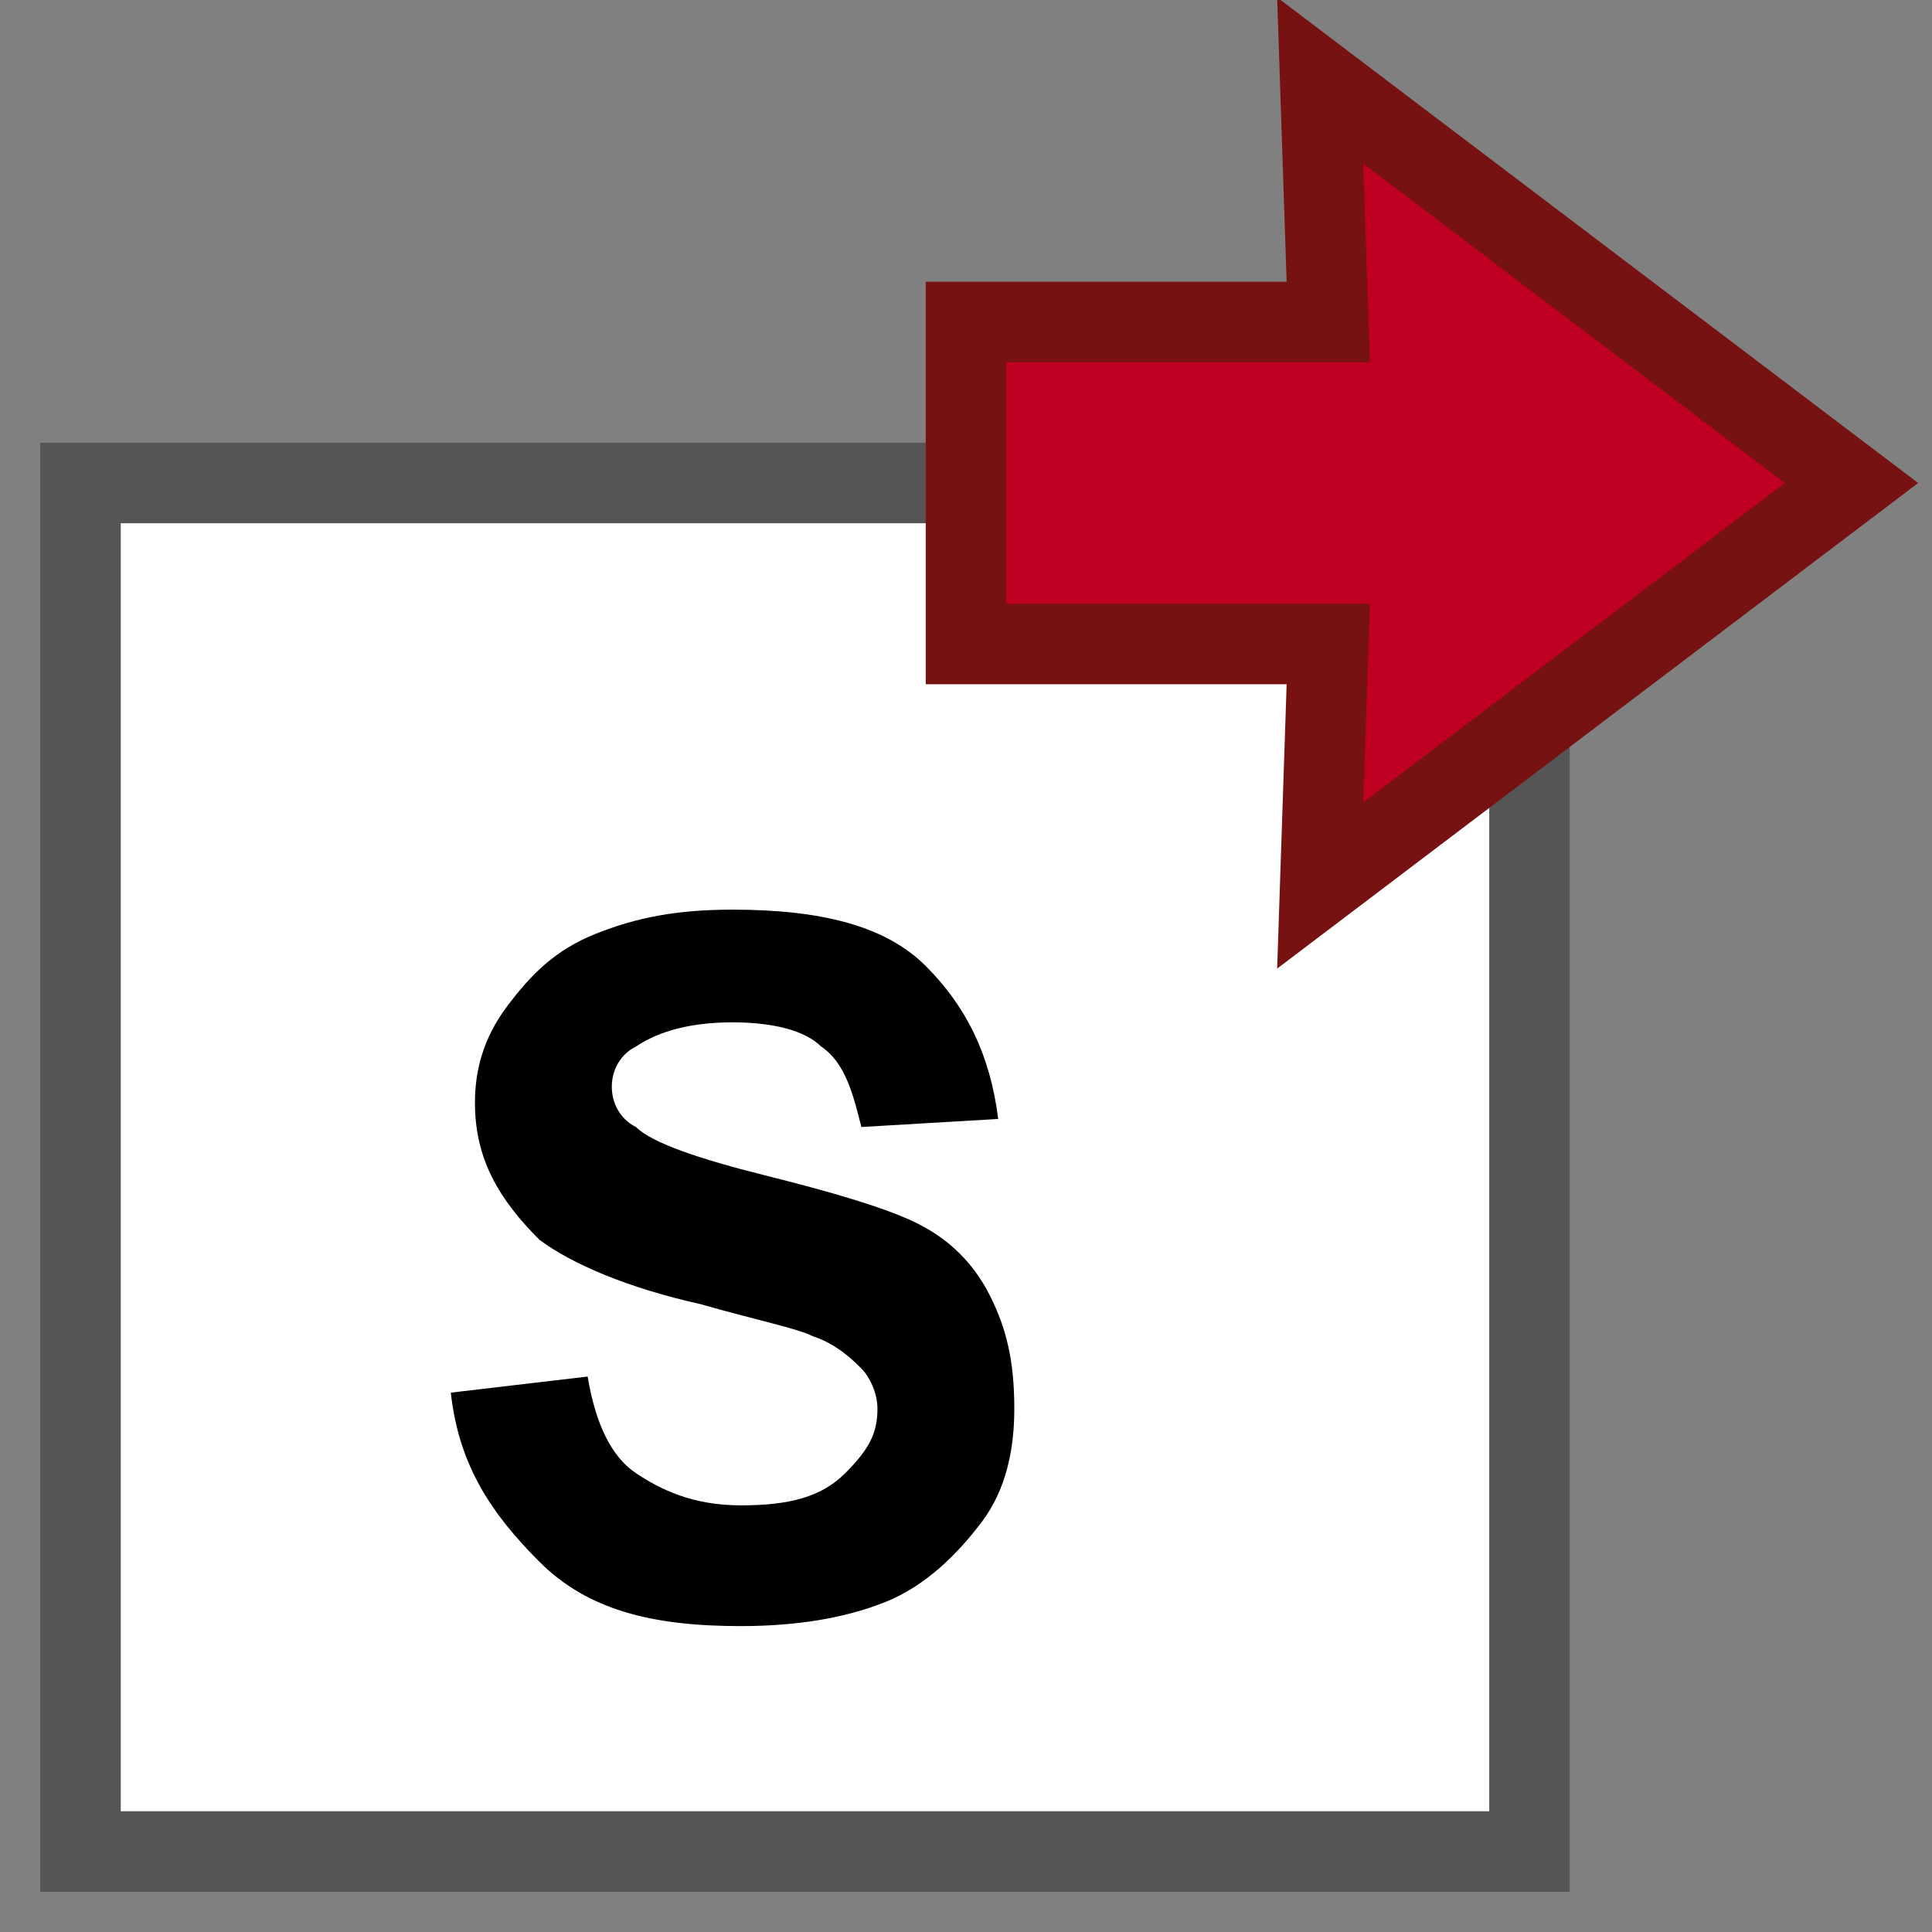 <svg xmlns="http://www.w3.org/2000/svg" version="1.1" x="0" y="0" width="24" height="24" viewBox="0 0 24 24" enable-background="new 0 0 24 24" xml:space="preserve">
  <rect x="0" y="0" width="24" height="24" fill="#808080" stroke="none"/>
  <rect x="1" y="6" fill="#FFFFFF" stroke="#565555" stroke-miterlimit="10" width="18" height="17"/>
  <polygon fill="#BF0022" stroke="#771212" stroke-miterlimit="10" points="23 6 16.4 1 16.5 4 12 4 12 8 16.5 8 16.4 11 "/>
  <path d="M5.6 17.3l1.7-0.2c0.1 0.6 0.3 1 0.6 1.2s0.7 0.4 1.3 0.4c0.6 0 1-0.1 1.3-0.4s0.4-0.5 0.4-0.8c0-0.2-0.1-0.4-0.2-0.5s-0.3-0.3-0.6-0.4c-0.2-0.1-0.7-0.2-1.4-0.4 -0.9-0.2-1.6-0.5-2-0.8 -0.5-0.5-0.8-1-0.8-1.7 0-0.4 0.1-0.8 0.4-1.2s0.6-0.7 1.1-0.9 1-0.3 1.7-0.3c1.1 0 1.9 0.2 2.4 0.7s0.8 1.1 0.9 1.9l-1.7 0.1c-0.1-0.4-0.2-0.8-0.5-1 -0.2-0.2-0.6-0.3-1.1-0.3 -0.5 0-0.9 0.1-1.2 0.3 -0.2 0.1-0.3 0.3-0.3 0.5 0 0.2 0.1 0.4 0.3 0.5 0.2 0.2 0.8 0.4 1.6 0.6s1.5 0.4 1.9 0.6 0.7 0.5 0.9 0.9 0.3 0.8 0.3 1.4c0 0.5-0.1 1-0.4 1.4s-0.7 0.8-1.2 1S9.9 20.2 9.2 20.2c-1.1 0-1.9-0.2-2.5-0.8S5.7 18.2 5.6 17.3z"/>
</svg>
